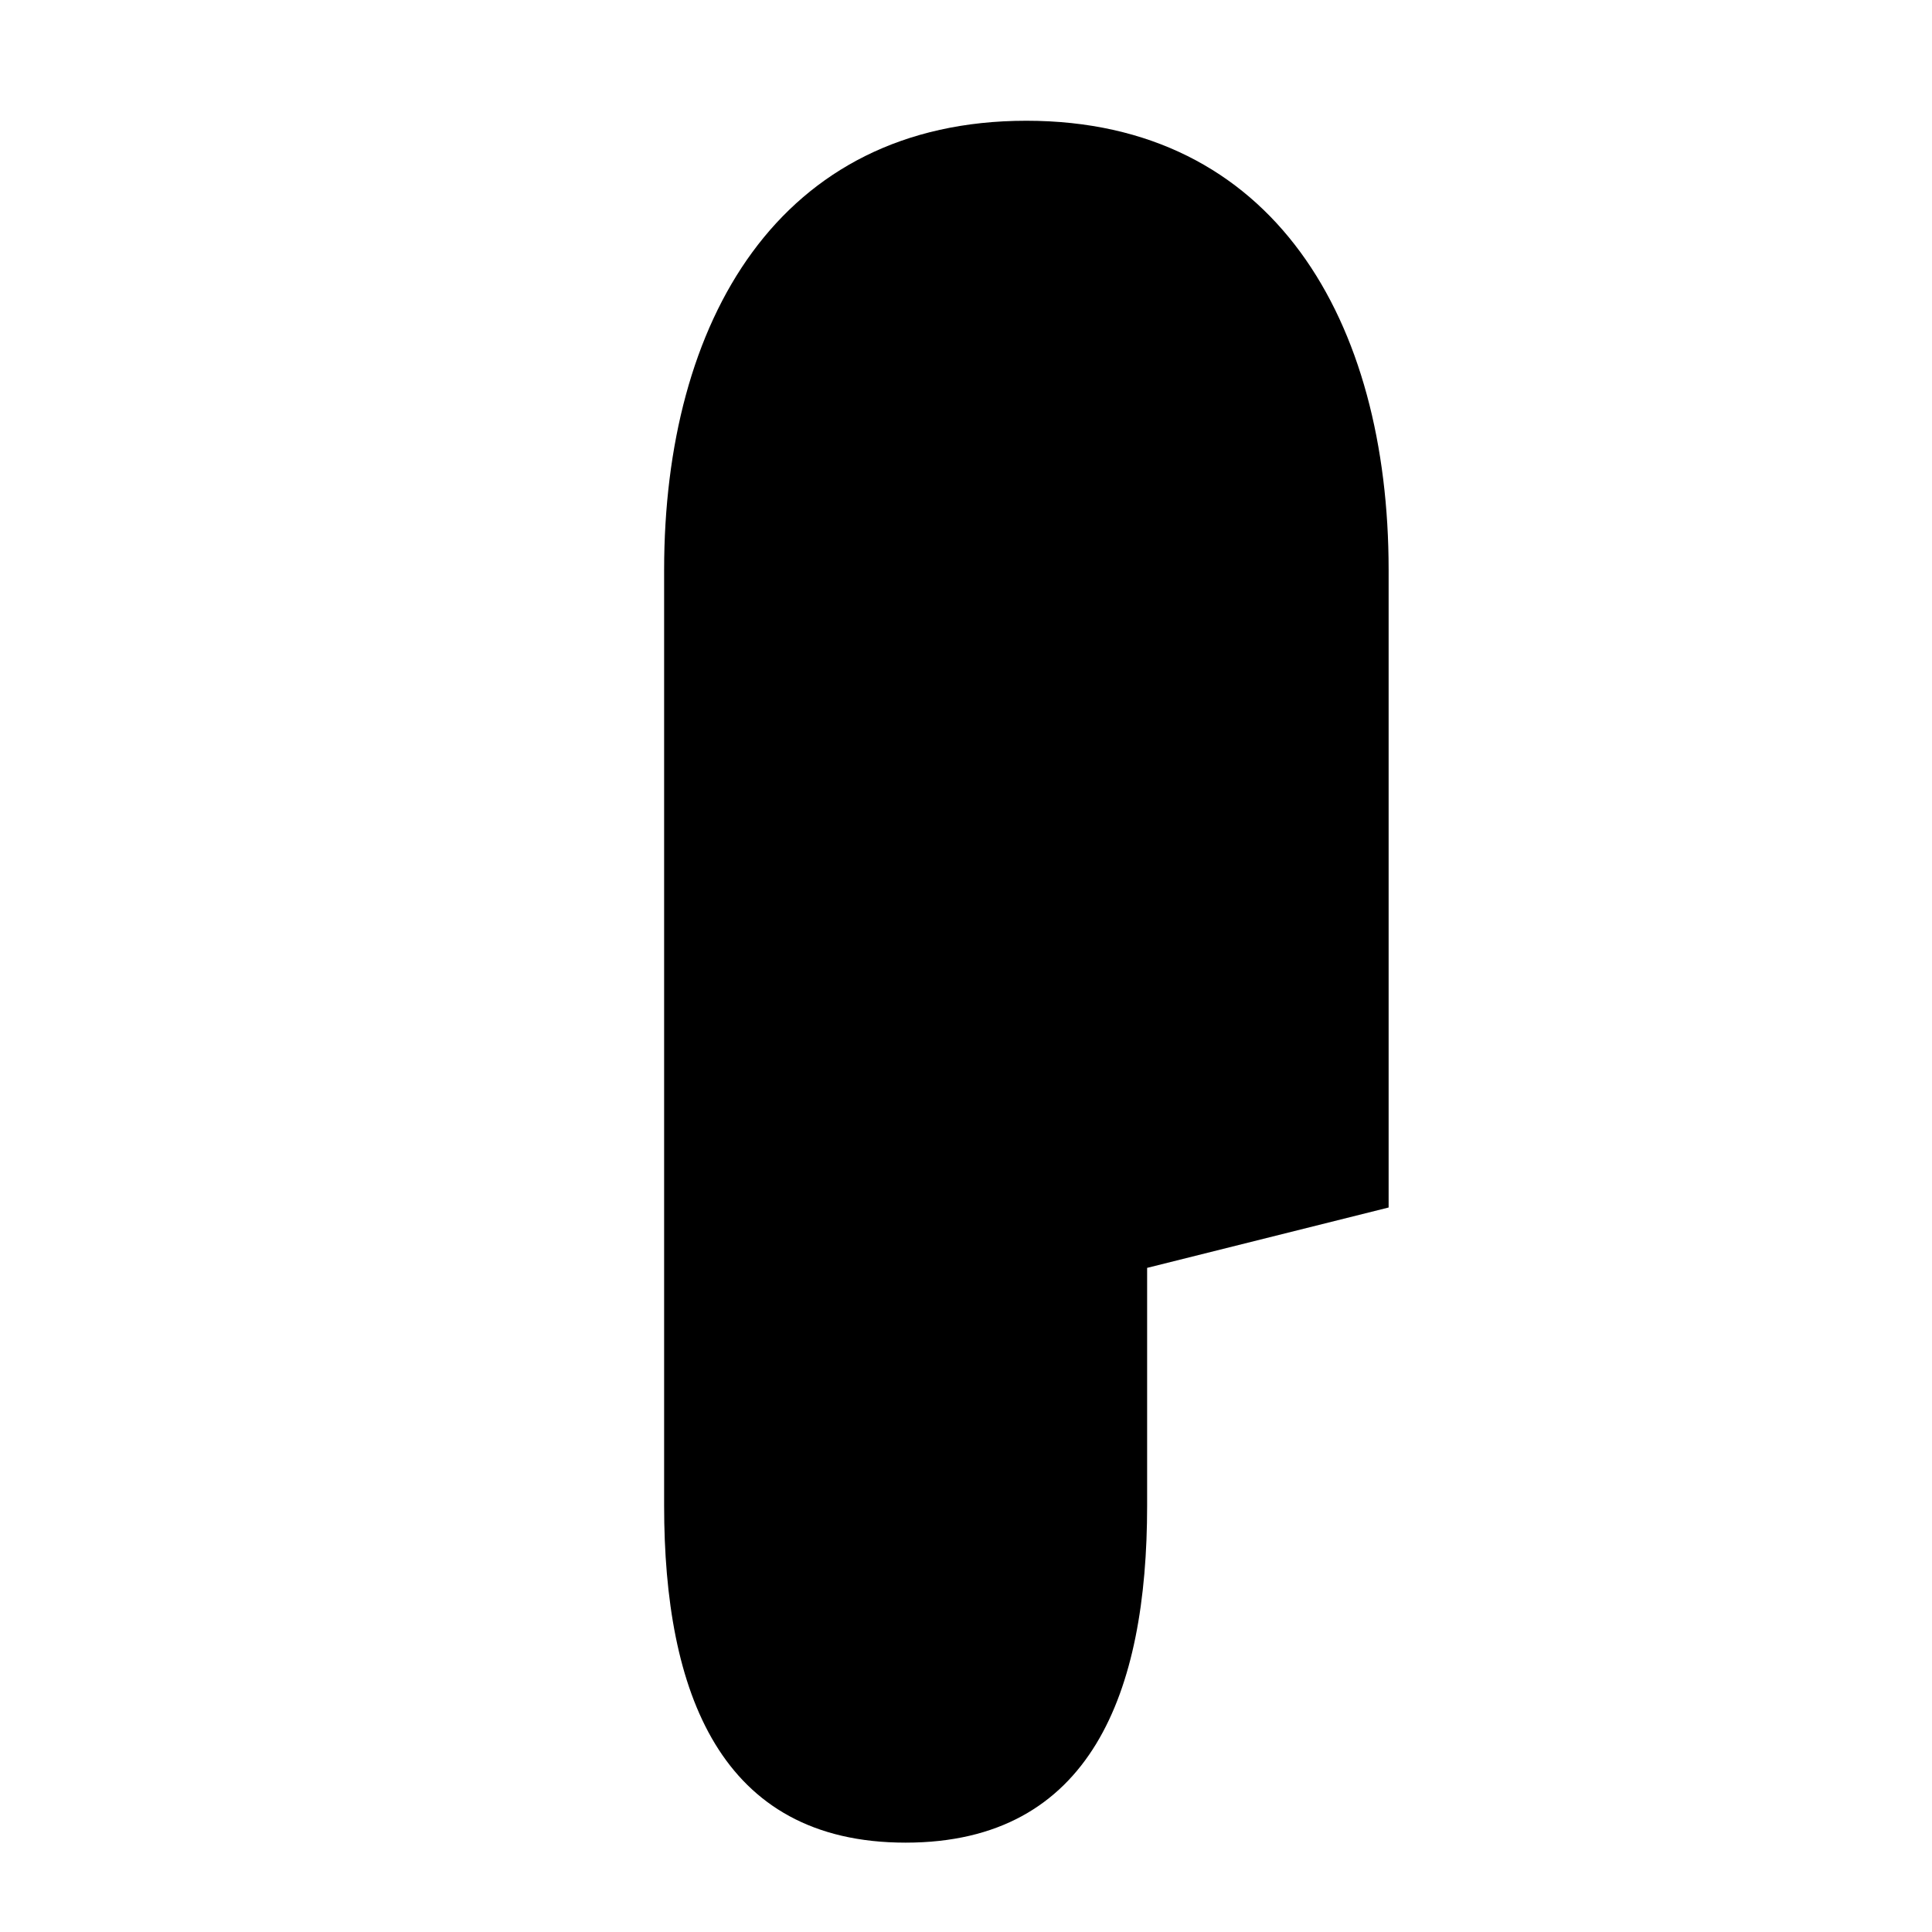<svg class="oui-icon" data-name="paperclip" xmlns="http://www.w3.org/2000/svg" viewBox="0 0 16 16">
  <path d="M7.5,11V6.58c0-1,0-1.86,1-1.86s1,.83,1,1.86v5.89c0,1.54-.46,2.79-2,2.79s-2-1.25-2-2.79V4.72C5.5,2.66,6.45,1,8.5,1s3,1.66,3,3.72V10" /></svg>